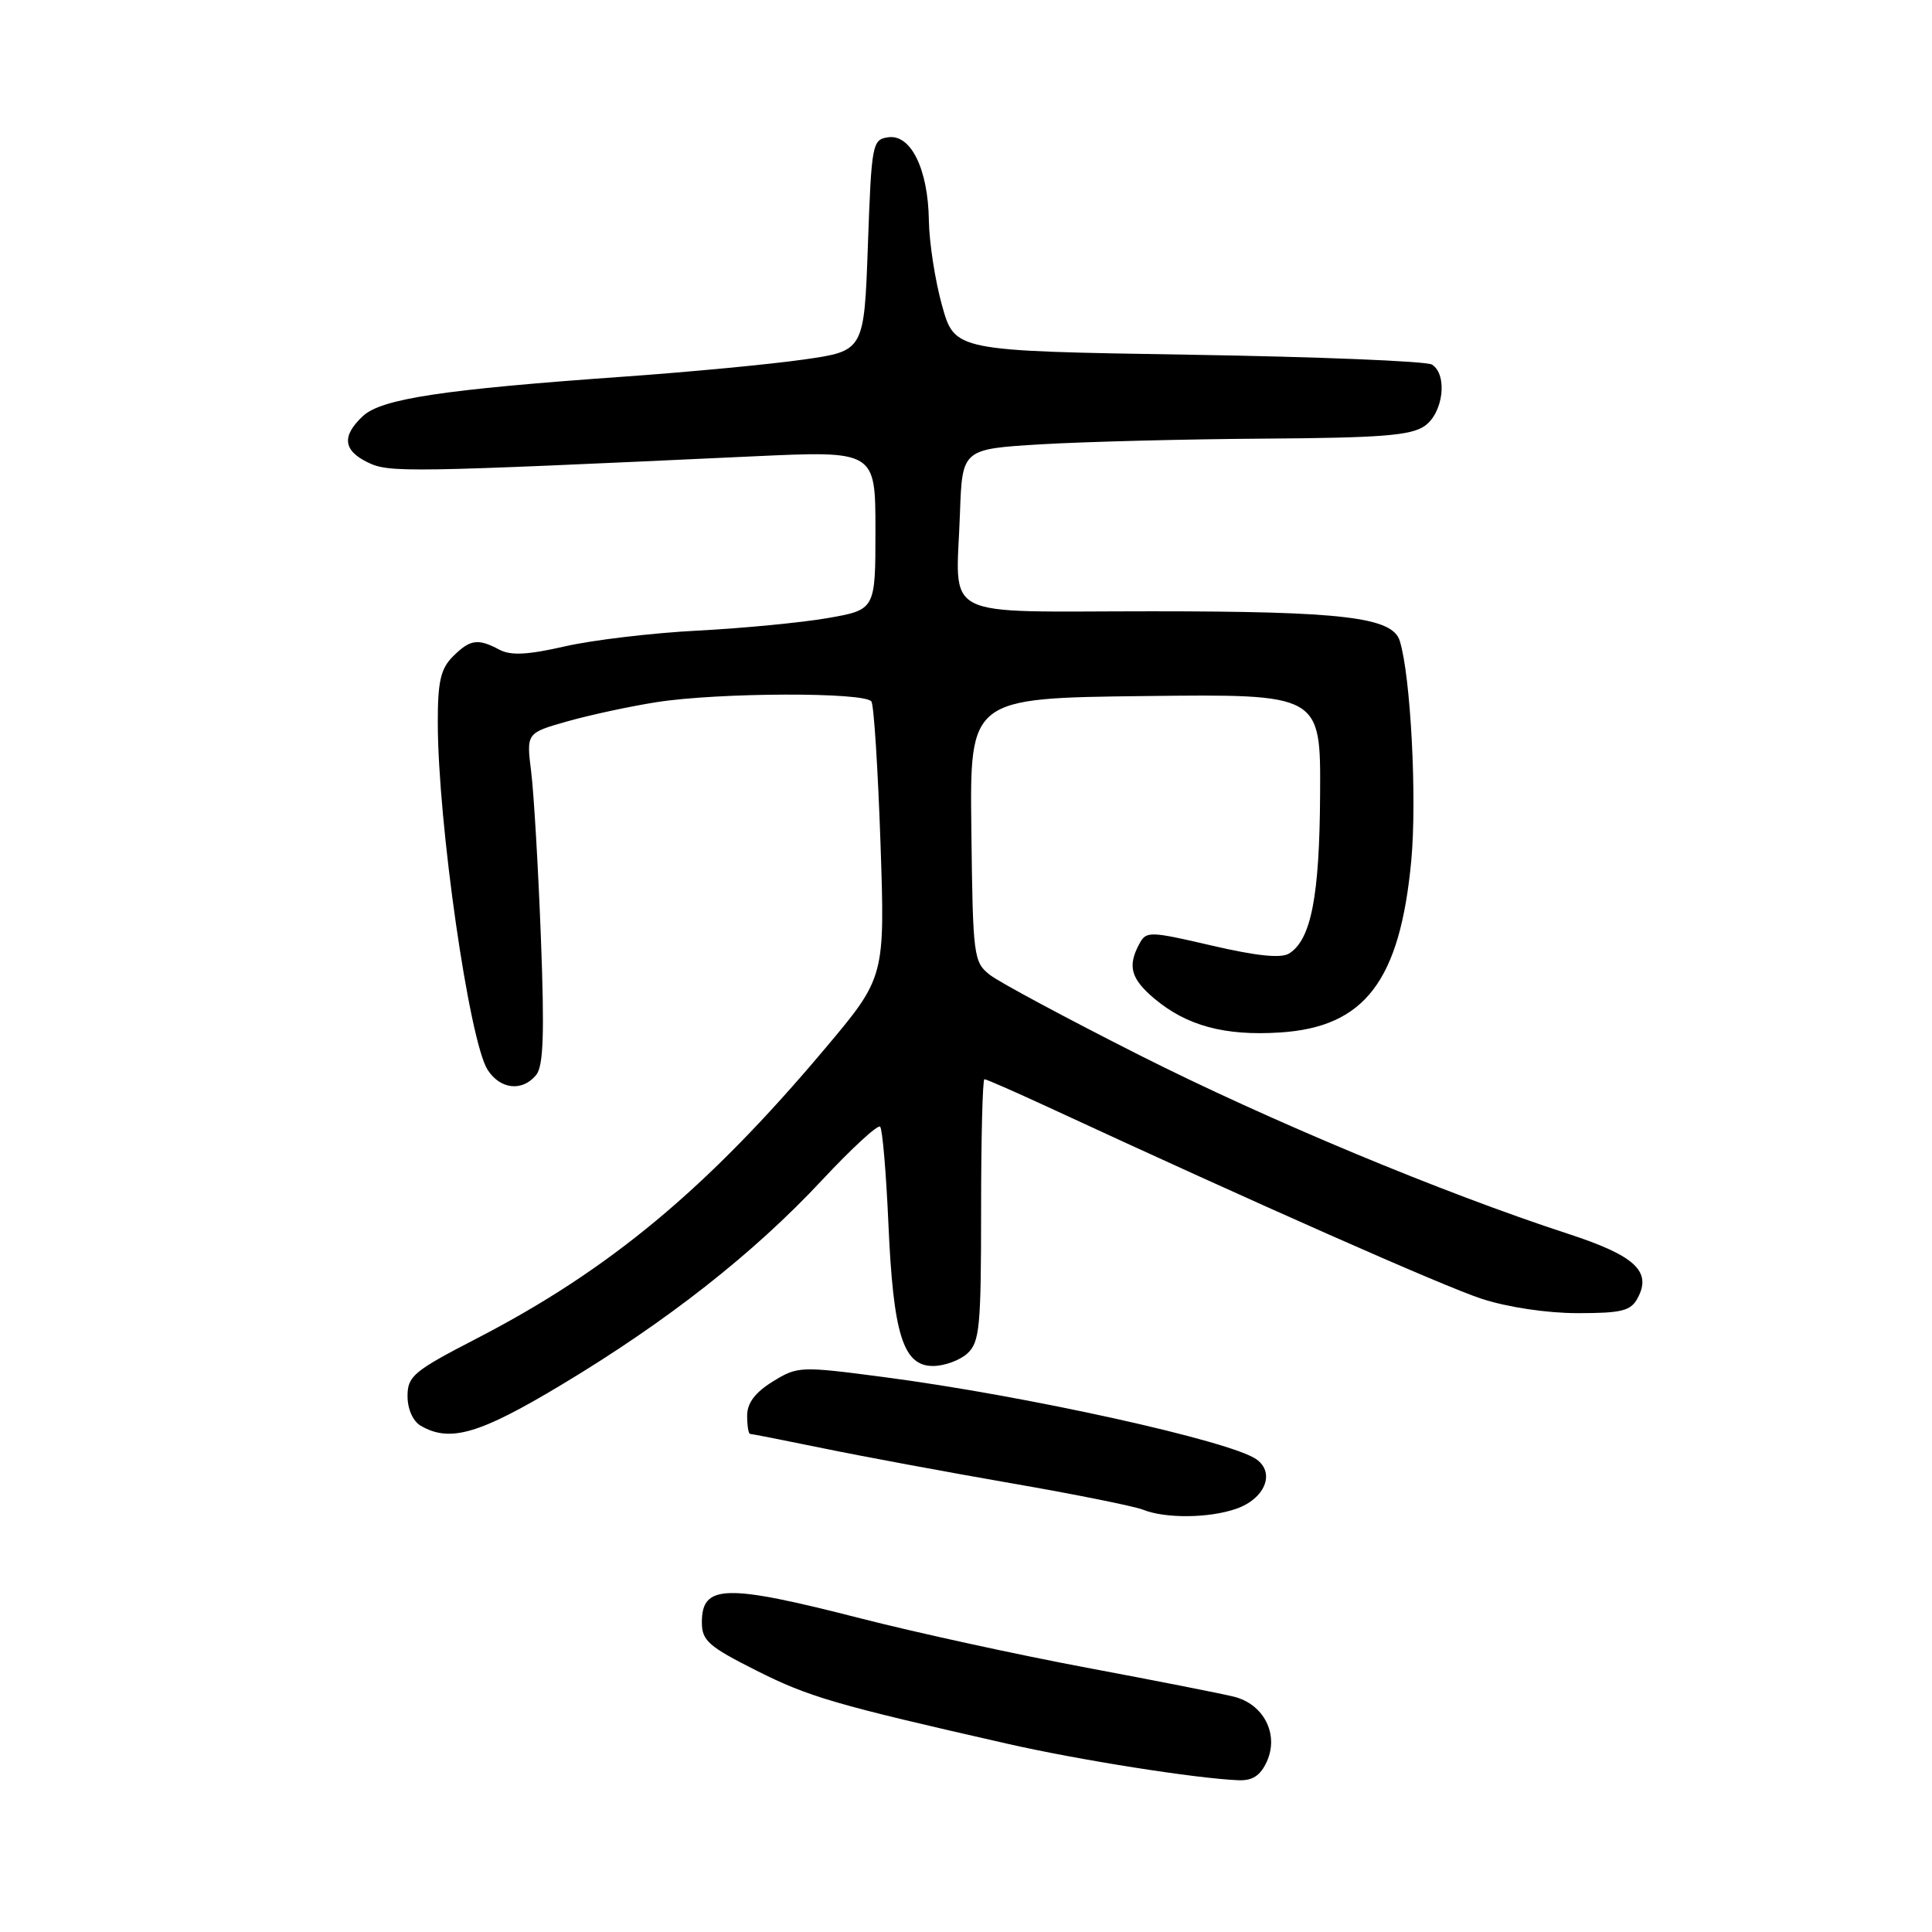 <?xml version="1.0" encoding="UTF-8" standalone="no"?>
<!DOCTYPE svg PUBLIC "-//W3C//DTD SVG 1.1//EN" "http://www.w3.org/Graphics/SVG/1.1/DTD/svg11.dtd" >
<svg xmlns="http://www.w3.org/2000/svg" xmlns:xlink="http://www.w3.org/1999/xlink" version="1.1" viewBox="0 0 256 256">
 <g >
 <path fill="currentColor"
d=" M 167.86 233.42 C 169.50 229.82 167.47 225.81 163.50 224.82 C 161.85 224.41 153.07 222.68 144.00 220.98 C 134.93 219.28 121.45 216.34 114.06 214.45 C 96.12 209.85 93.00 209.92 93.00 214.97 C 93.00 217.39 93.89 218.17 100.25 221.37 C 107.18 224.86 110.69 225.88 133.50 231.06 C 142.99 233.22 158.47 235.66 164.09 235.89 C 165.96 235.97 167.01 235.28 167.86 233.42 Z  M 163.81 199.92 C 167.59 198.60 169.00 195.20 166.52 193.39 C 163.20 190.96 136.02 184.95 117.18 182.48 C 106.01 181.01 105.69 181.03 102.38 183.07 C 100.05 184.52 99.00 185.91 99.00 187.58 C 99.00 188.91 99.18 190.00 99.39 190.00 C 99.60 190.00 103.99 190.86 109.14 191.92 C 114.29 192.98 125.45 195.05 133.95 196.53 C 142.45 198.00 150.32 199.59 151.45 200.04 C 154.39 201.23 160.20 201.18 163.81 199.92 Z  M 74.40 183.49 C 88.39 175.09 99.84 166.10 108.85 156.45 C 112.82 152.20 116.31 148.98 116.62 149.29 C 116.93 149.60 117.42 155.39 117.72 162.17 C 118.36 176.81 119.67 181.00 123.62 181.00 C 125.12 181.00 127.17 180.26 128.17 179.35 C 129.81 177.86 130.00 175.88 130.00 160.35 C 130.00 150.81 130.20 143.00 130.44 143.00 C 130.69 143.00 134.40 144.63 138.69 146.61 C 166.56 159.52 191.33 170.47 196.34 172.10 C 199.77 173.22 205.01 174.00 209.05 174.00 C 214.91 174.00 216.09 173.70 217.00 172.00 C 218.90 168.46 216.64 166.37 207.76 163.48 C 191.16 158.06 168.08 148.44 151.00 139.82 C 141.38 134.96 132.47 130.18 131.21 129.21 C 129.00 127.49 128.91 126.86 128.71 109.97 C 128.50 92.50 128.50 92.50 151.75 92.23 C 175.00 91.96 175.00 91.96 174.92 105.23 C 174.85 118.76 173.73 124.51 170.82 126.34 C 169.76 127.01 166.54 126.68 160.60 125.30 C 152.29 123.37 151.88 123.36 150.96 125.08 C 149.38 128.03 149.84 129.69 152.97 132.33 C 157.25 135.92 162.28 137.28 169.59 136.81 C 180.83 136.10 185.50 129.99 187.00 114.05 C 187.77 105.78 186.92 89.50 185.47 84.90 C 184.48 81.78 177.92 81.00 152.65 81.00 C 124.05 81.00 126.71 82.36 127.20 68.00 C 127.50 59.50 127.50 59.50 138.00 58.87 C 143.78 58.53 157.06 58.19 167.53 58.12 C 182.99 58.02 186.97 57.71 188.78 56.44 C 191.24 54.72 191.85 49.67 189.75 48.31 C 189.06 47.86 174.55 47.27 157.50 47.00 C 126.51 46.50 126.51 46.50 124.83 40.50 C 123.91 37.20 123.12 32.12 123.08 29.20 C 122.98 22.42 120.70 17.76 117.69 18.19 C 115.58 18.49 115.48 19.03 115.00 32.50 C 114.50 46.50 114.50 46.50 106.50 47.64 C 102.10 48.27 91.30 49.30 82.50 49.92 C 58.68 51.61 50.54 52.84 48.09 55.13 C 45.26 57.77 45.46 59.69 48.75 61.28 C 51.57 62.64 53.68 62.61 99.75 60.47 C 116.00 59.72 116.00 59.72 116.00 70.26 C 116.00 80.79 116.00 80.79 109.67 81.90 C 106.20 82.50 98.43 83.25 92.42 83.56 C 86.42 83.87 78.50 84.81 74.84 85.65 C 69.89 86.78 67.67 86.89 66.16 86.08 C 63.31 84.56 62.28 84.72 60.00 87.00 C 58.39 88.61 58.00 90.33 58.01 95.75 C 58.02 109.03 62.17 137.93 64.61 141.75 C 66.27 144.35 69.19 144.68 71.03 142.46 C 72.01 141.28 72.16 137.06 71.67 124.21 C 71.32 115.02 70.74 105.17 70.39 102.32 C 69.74 97.13 69.74 97.13 75.12 95.60 C 78.08 94.76 83.42 93.60 87.00 93.04 C 95.21 91.75 114.69 91.69 115.47 92.96 C 115.80 93.48 116.33 101.92 116.67 111.71 C 117.27 129.50 117.27 129.50 109.27 139.00 C 93.69 157.51 80.73 168.29 63.10 177.39 C 54.80 181.68 54.00 182.35 54.00 185.00 C 54.00 186.71 54.72 188.32 55.75 188.92 C 59.61 191.17 63.52 190.03 74.40 183.49 Z "/>
</g>
</svg>